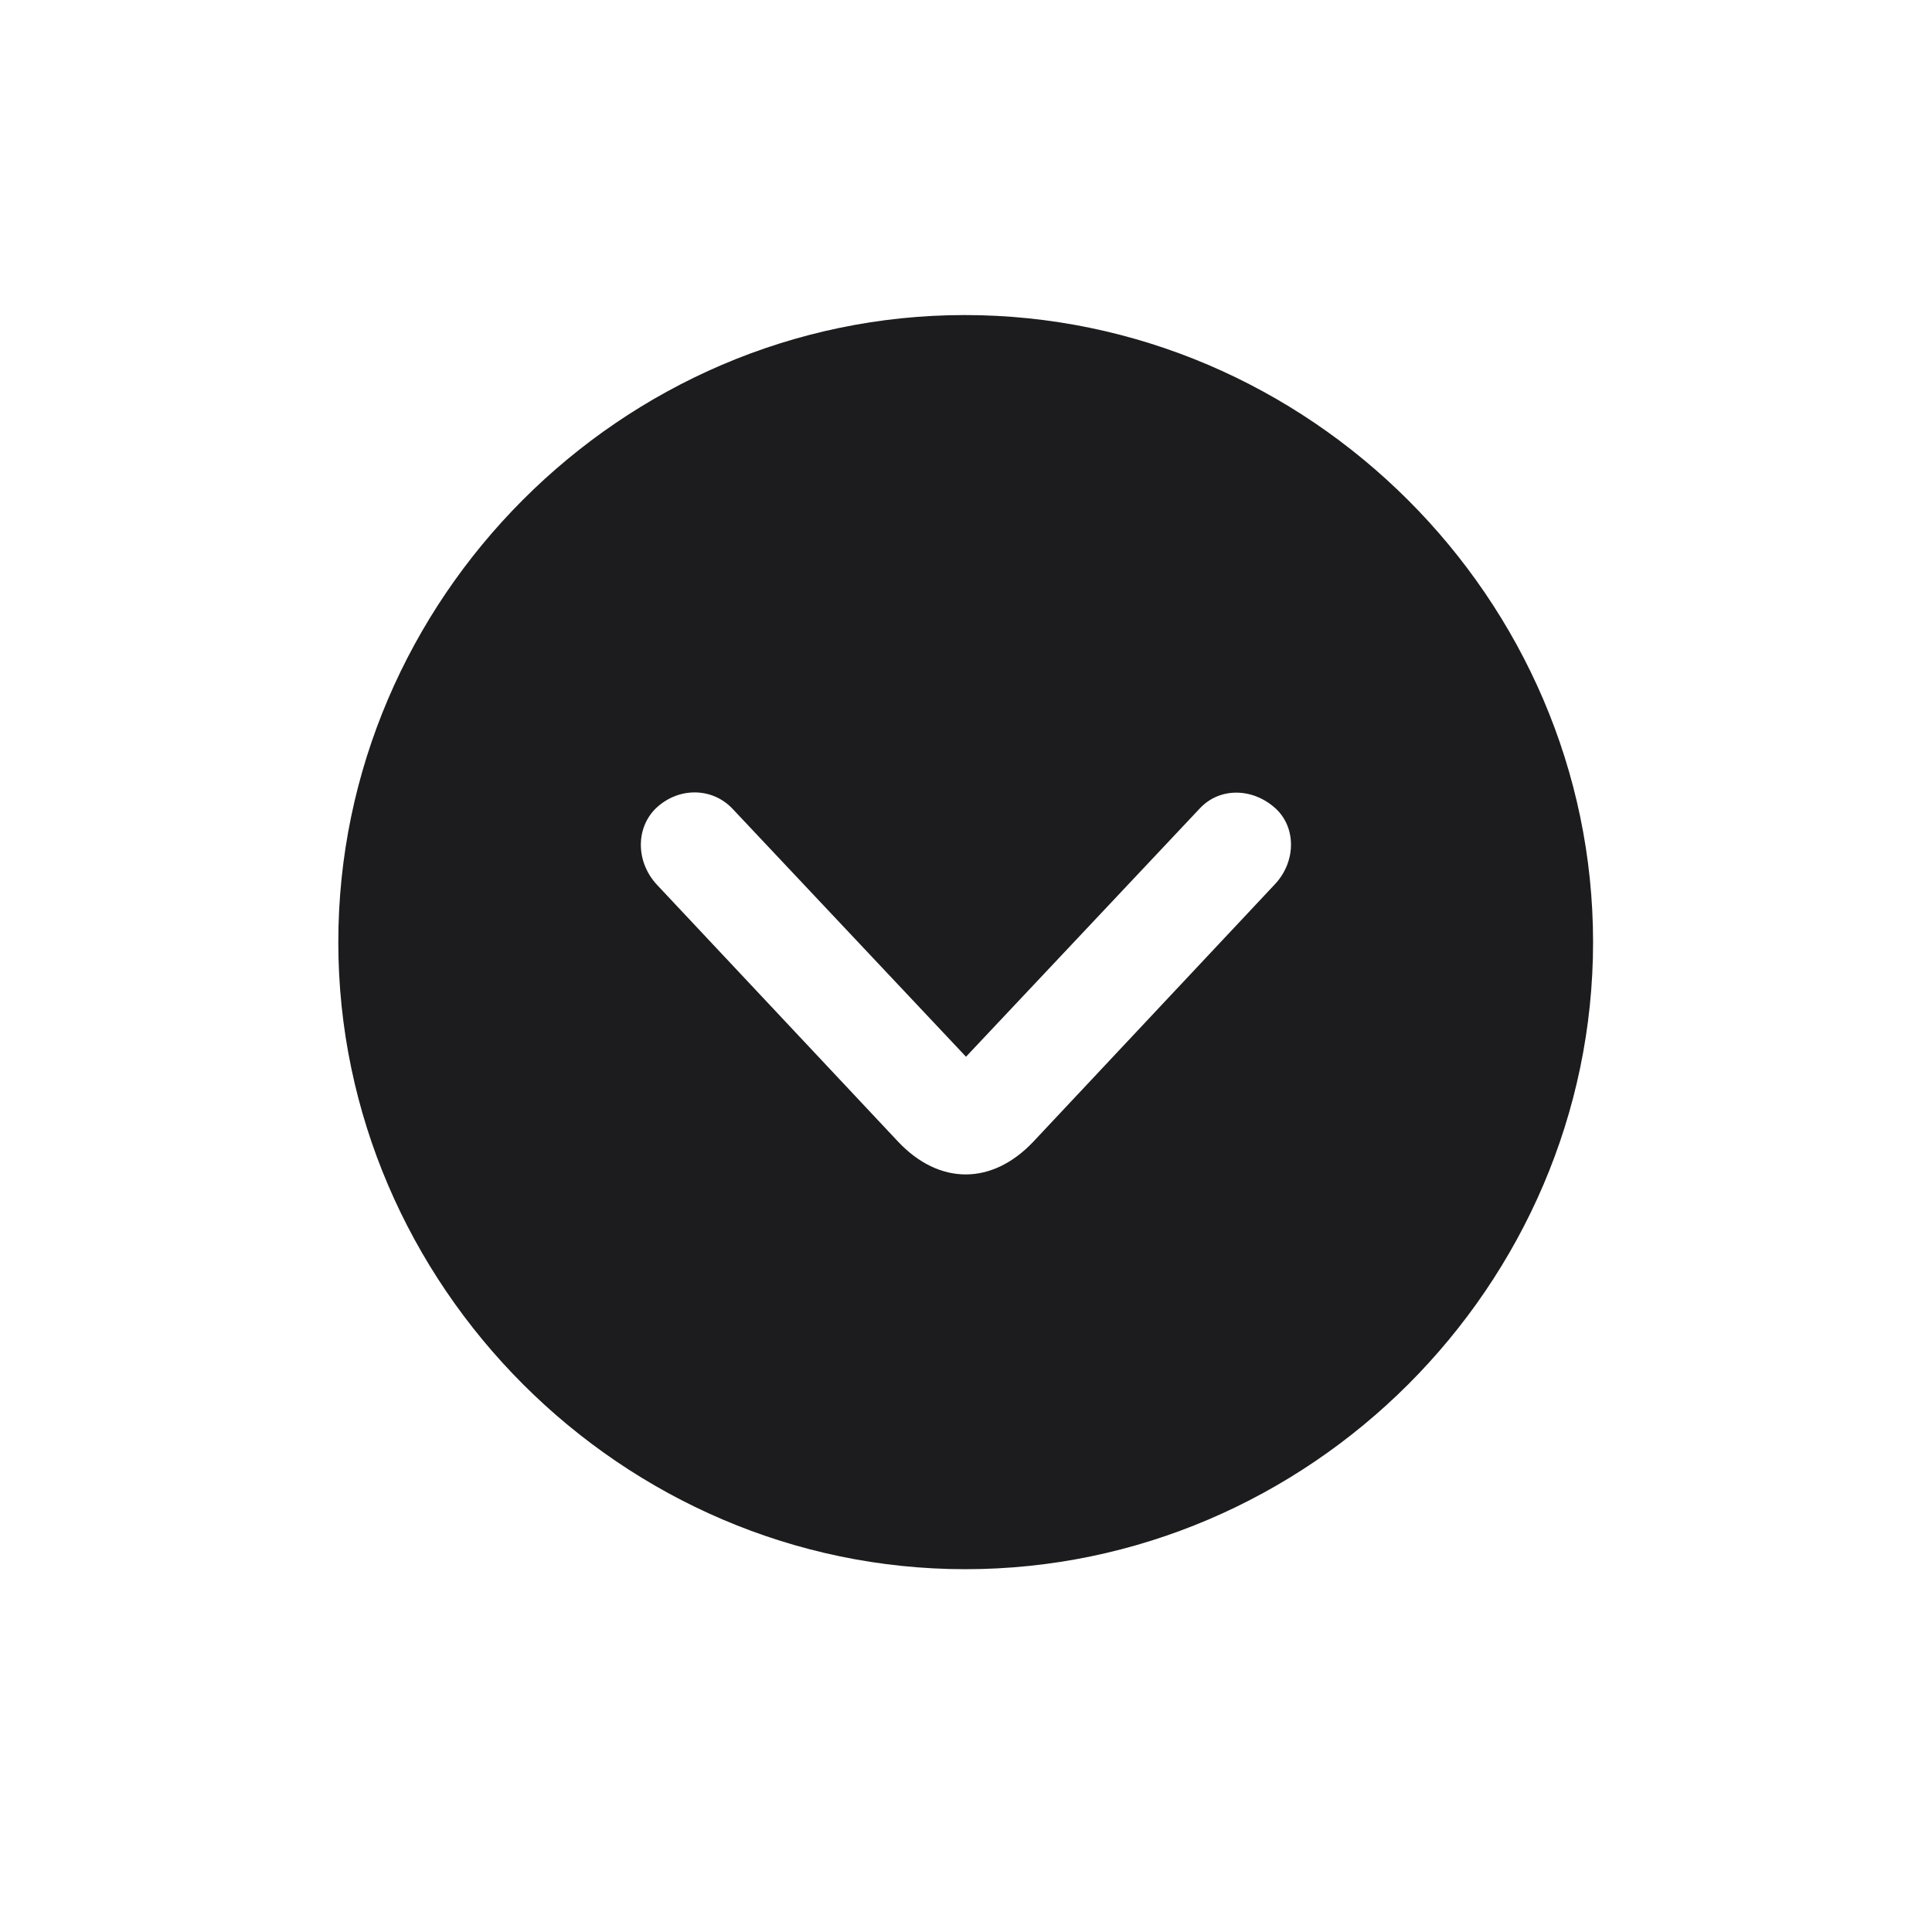 <svg width="28" height="28" viewBox="0 0 28 28" fill="none" xmlns="http://www.w3.org/2000/svg">
<path d="M13.991 22.742C18.975 22.742 23.088 18.629 23.088 13.654C23.088 8.68 18.966 4.566 13.982 4.566C9.008 4.566 4.903 8.68 4.903 13.654C4.903 18.629 9.017 22.742 13.991 22.742ZM14.976 16.546C14.378 17.179 13.613 17.179 13.016 16.546L9.526 12.828C9.219 12.503 9.21 12.02 9.491 11.729C9.816 11.404 10.317 11.404 10.616 11.721L14 15.315L17.384 11.721C17.674 11.404 18.166 11.413 18.5 11.729C18.79 12.011 18.781 12.503 18.465 12.828L14.976 16.546Z" fill="#1C1C1E"/>
</svg>

